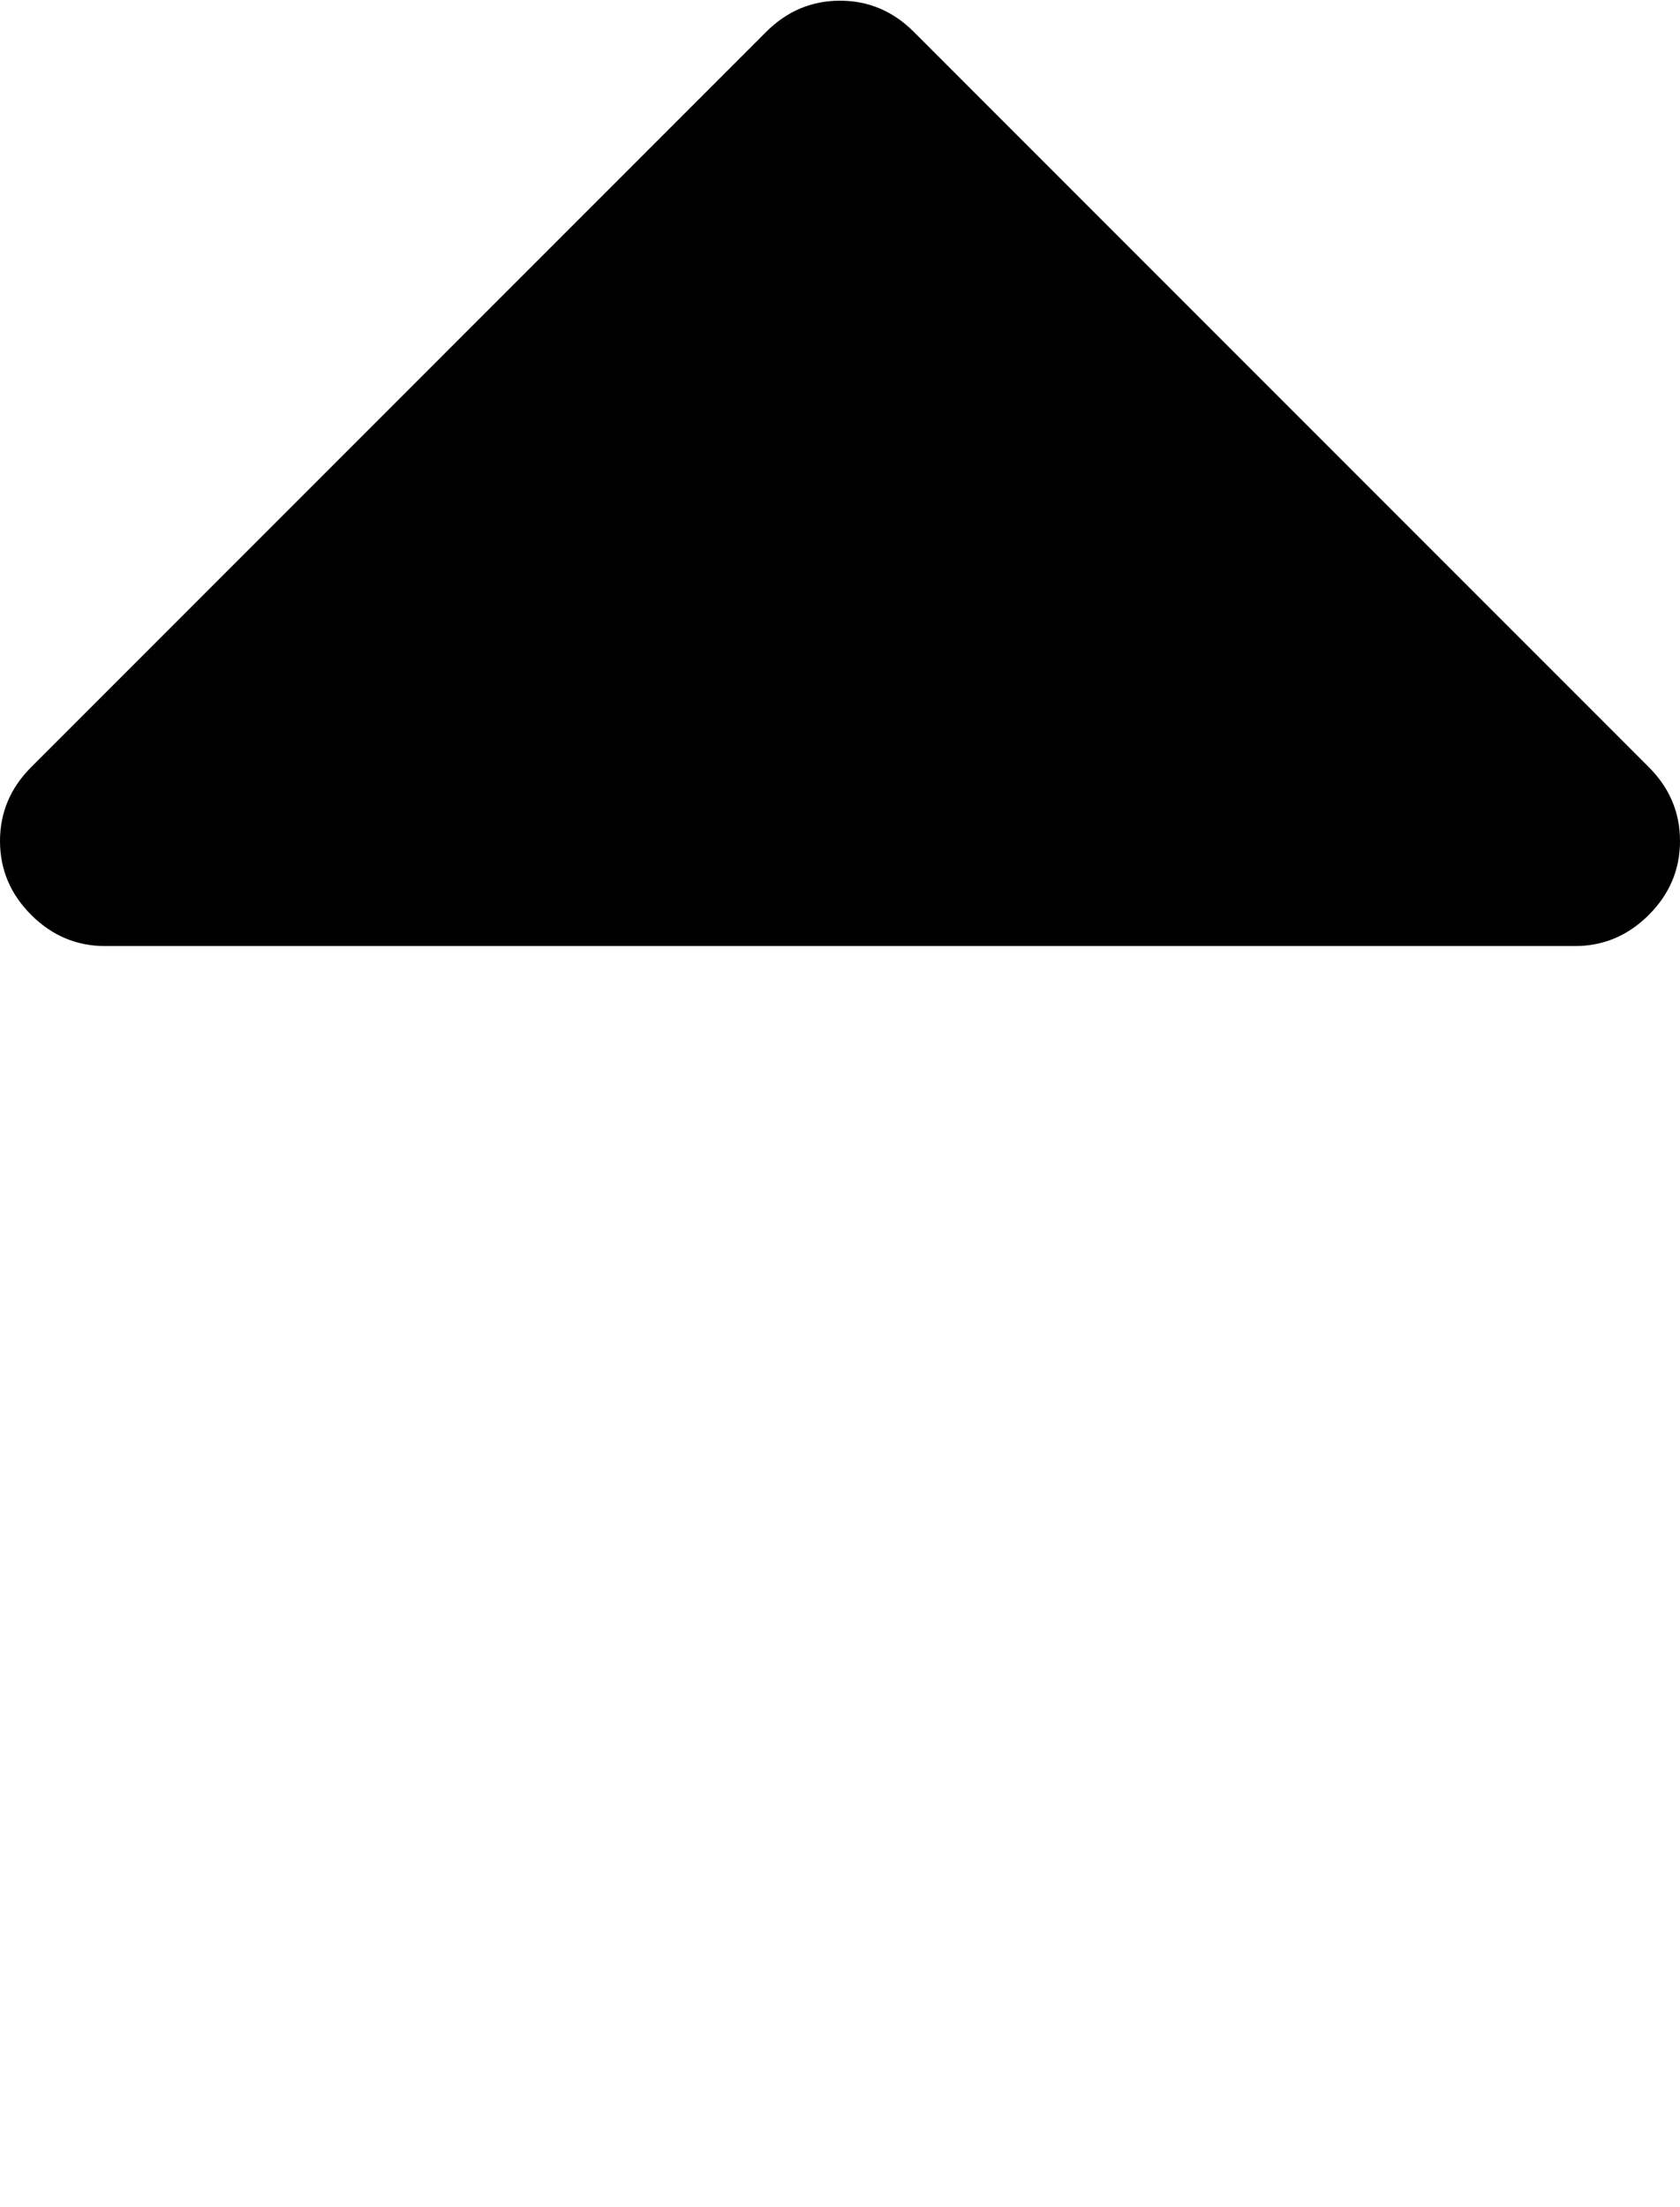 <svg xmlns="http://www.w3.org/2000/svg" width="3em" height="3.94em" viewBox="0 0 1024 1344"><path fill="currentColor" d="M1024 512q0 26-19 45t-45 19H64q-26 0-45-19T0 512t19-45L467 19q19-19 45-19t45 19l448 448q19 19 19 45"/></svg>